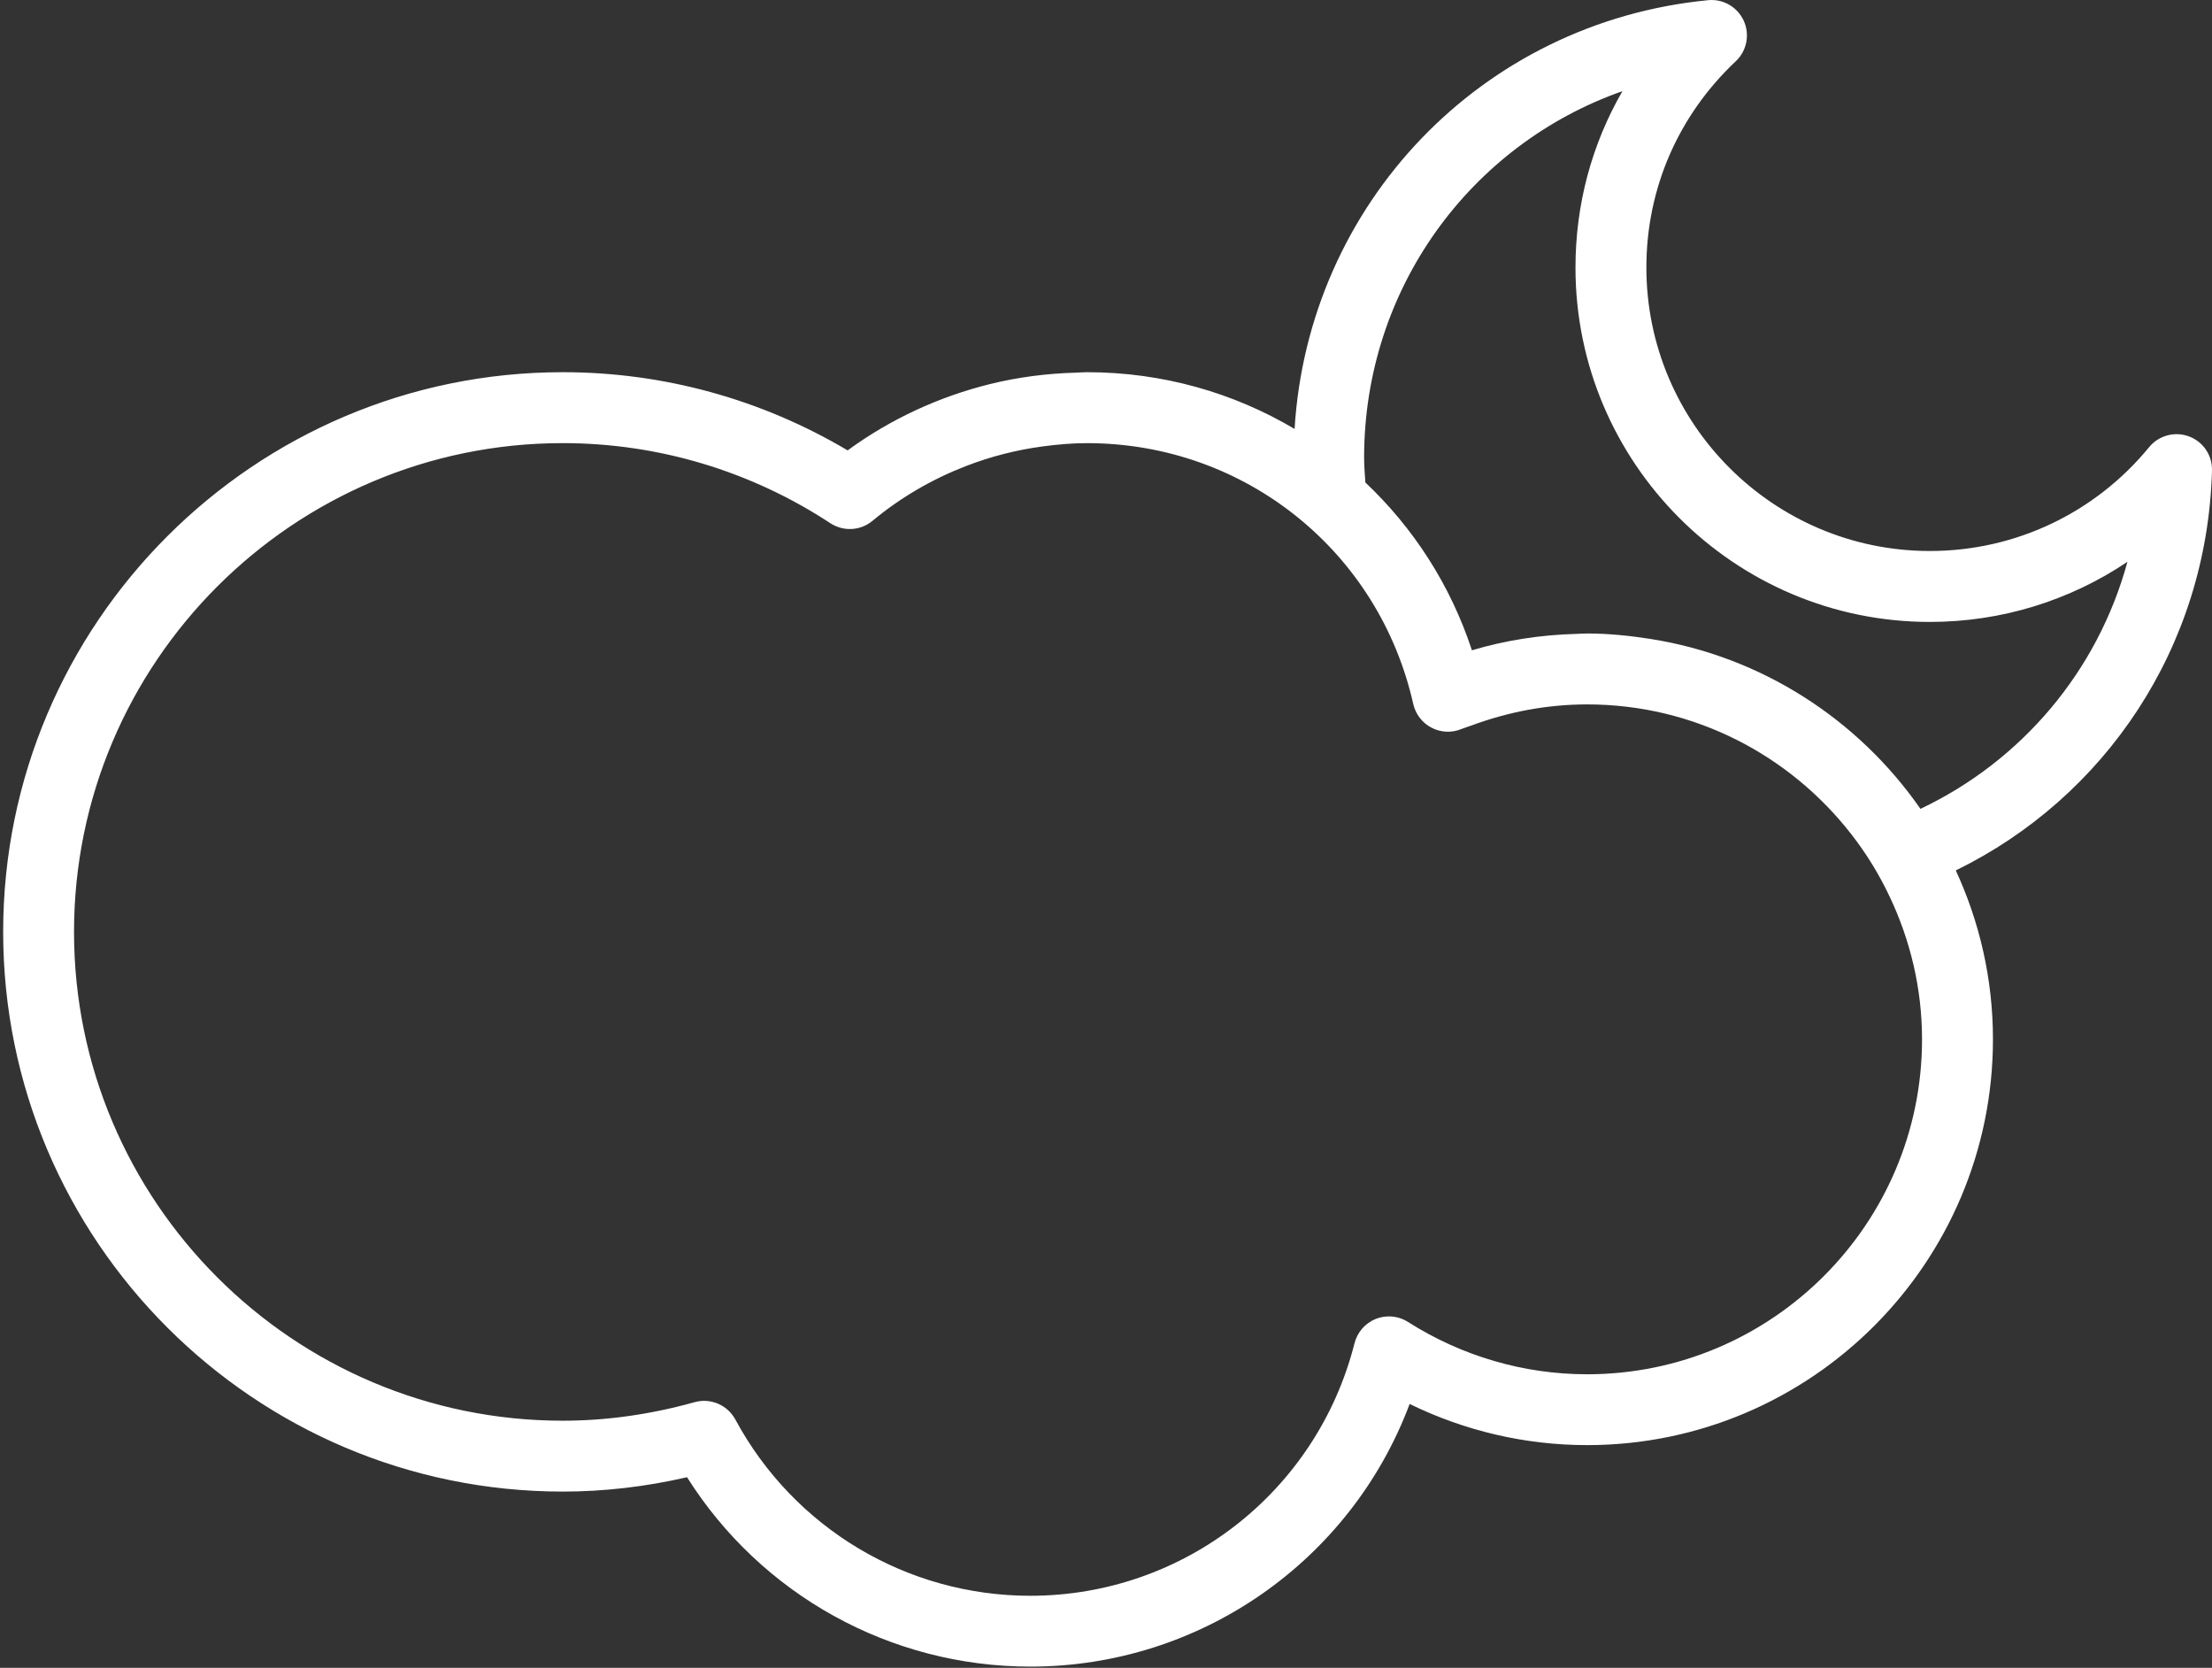 <svg width="191" height="144" viewBox="0 0 191 144" fill="none" xmlns="http://www.w3.org/2000/svg">
<rect x="0" y="0" width="191" height="144" fill="#333333" stroke="none"/>
<path d="M190.999 40.629C191.04 39.321 190.241 38.136 189.009 37.678C187.792 37.224 186.404 37.592 185.576 38.602C180.9 44.304 174.003 47.573 166.639 47.573C153.141 47.573 142.16 36.592 142.16 23.096C142.16 16.3 144.902 9.979 149.877 5.29C150.833 4.392 151.11 2.988 150.57 1.797C150.026 0.607 148.794 -0.115 147.486 0.016C127.896 1.917 112.968 17.634 111.783 37.034C106.519 33.911 100.382 32.135 93.854 32.135C93.544 32.135 93.234 32.166 92.924 32.174C90.4 32.242 87.897 32.562 85.472 33.164C81.062 34.255 76.879 36.19 73.191 38.886C65.739 34.464 57.284 32.135 48.594 32.135C21.95 32.135 0.273 53.812 0.273 80.458C0.273 107.105 21.95 128.782 48.594 128.782C52.15 128.782 55.747 128.365 59.323 127.542C65.723 137.687 76.869 143.894 88.968 143.894C103.68 143.894 116.643 134.746 121.72 121.217C126.492 123.551 131.722 124.77 137.049 124.77C156.371 124.77 172.086 109.053 172.086 89.731C172.086 84.524 170.927 79.593 168.877 75.152C181.695 68.893 190.577 55.955 190.999 40.629ZM137.046 118.654C131.571 118.654 126.226 117.091 121.572 114.135C121.074 113.82 120.504 113.658 119.928 113.658C119.548 113.658 119.165 113.729 118.798 113.872C117.886 114.237 117.206 115.015 116.961 115.966C113.71 128.81 102.197 137.778 88.965 137.778C78.312 137.778 68.555 131.949 63.493 122.556C62.811 121.301 61.358 120.676 59.972 121.064C56.182 122.124 52.355 122.663 48.592 122.663C25.321 122.663 6.392 103.732 6.392 80.461C6.392 57.19 25.323 38.259 48.592 38.259C56.817 38.259 64.811 40.652 71.704 45.177C72.834 45.914 74.308 45.828 75.34 44.966C77.767 42.947 80.497 41.366 83.404 40.241C85.54 39.413 87.77 38.845 90.054 38.54C91.31 38.373 92.578 38.261 93.854 38.261C100.708 38.261 107.045 40.618 112.036 44.653C116.946 48.62 120.553 54.213 122.033 60.792C122.236 61.667 122.806 62.413 123.606 62.827C124.406 63.246 125.346 63.29 126.174 62.949C126.469 62.829 126.773 62.746 127.07 62.634C130.285 61.446 133.629 60.818 137.046 60.818C146.317 60.818 154.558 65.218 159.854 72.024C161.156 73.694 162.271 75.509 163.18 77.442C164.946 81.18 165.962 85.337 165.962 89.739C165.964 105.683 152.99 118.654 137.046 118.654ZM165.826 69.836C160.474 62.139 152.131 56.669 142.47 55.158C140.698 54.885 138.898 54.695 137.046 54.695C136.726 54.695 136.411 54.721 136.091 54.731C133.033 54.812 130.021 55.276 127.096 56.145C125.239 50.488 122.03 45.562 117.894 41.655C117.852 40.947 117.787 40.238 117.787 39.517C117.787 24.948 126.95 12.492 140.094 7.869C137.448 12.448 136.038 17.647 136.038 23.099C136.038 39.975 149.765 53.697 166.639 53.697C172.805 53.697 178.712 51.861 183.698 48.506C181.114 58.003 174.511 65.718 165.826 69.836Z" fill="white"/>
</svg>

